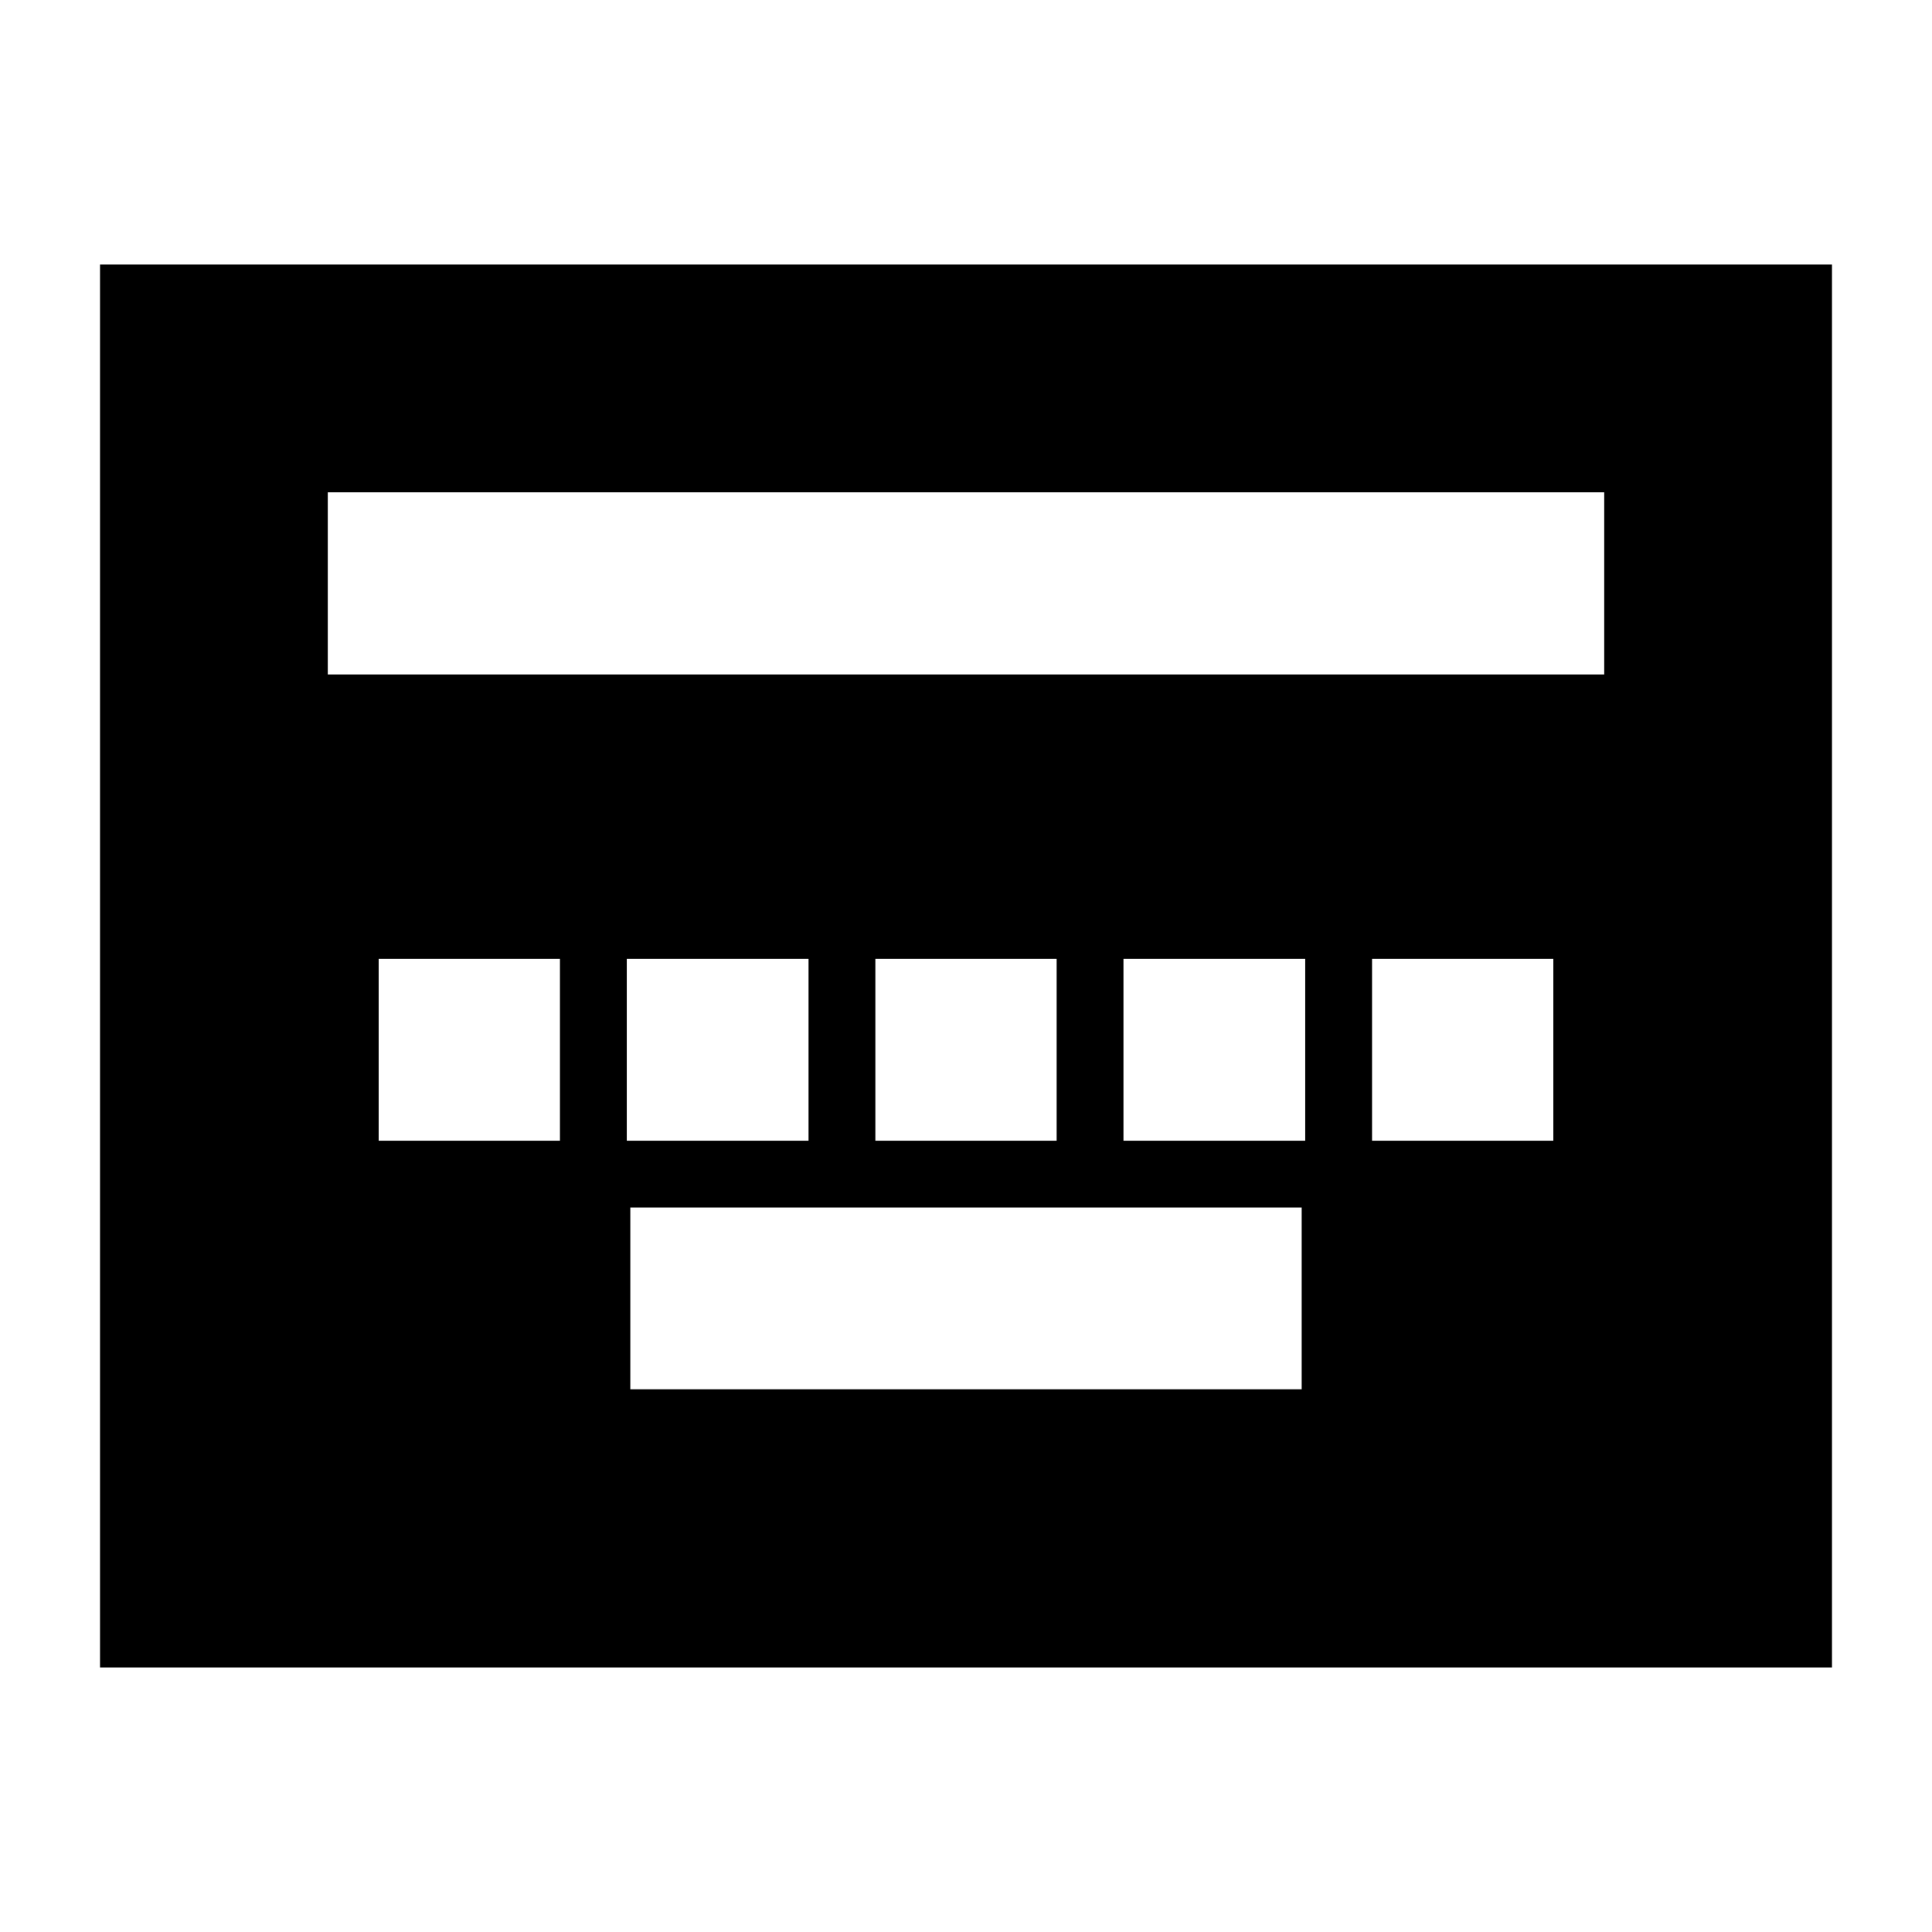 <svg xmlns="http://www.w3.org/2000/svg" height="24" viewBox="0 96 960 960" width="24"><path d="M313.196 786.326h333.608V696H313.196v90.326ZM188.152 662.804h90.087v-90.326h-90.087v90.326Zm123.283 0h90.326v-90.326h-90.326v90.326Zm123.522 0h90.086v-90.326h-90.086v90.326Zm123.282 0h90.326v-90.326h-90.326v90.326Zm123.522 0h90.087v-90.326h-90.087v90.326ZM49.696 924.544V227.456h860.608v697.088H49.696ZM162.87 431.13h634.26v-90.5H162.87v90.5Z"/></svg>